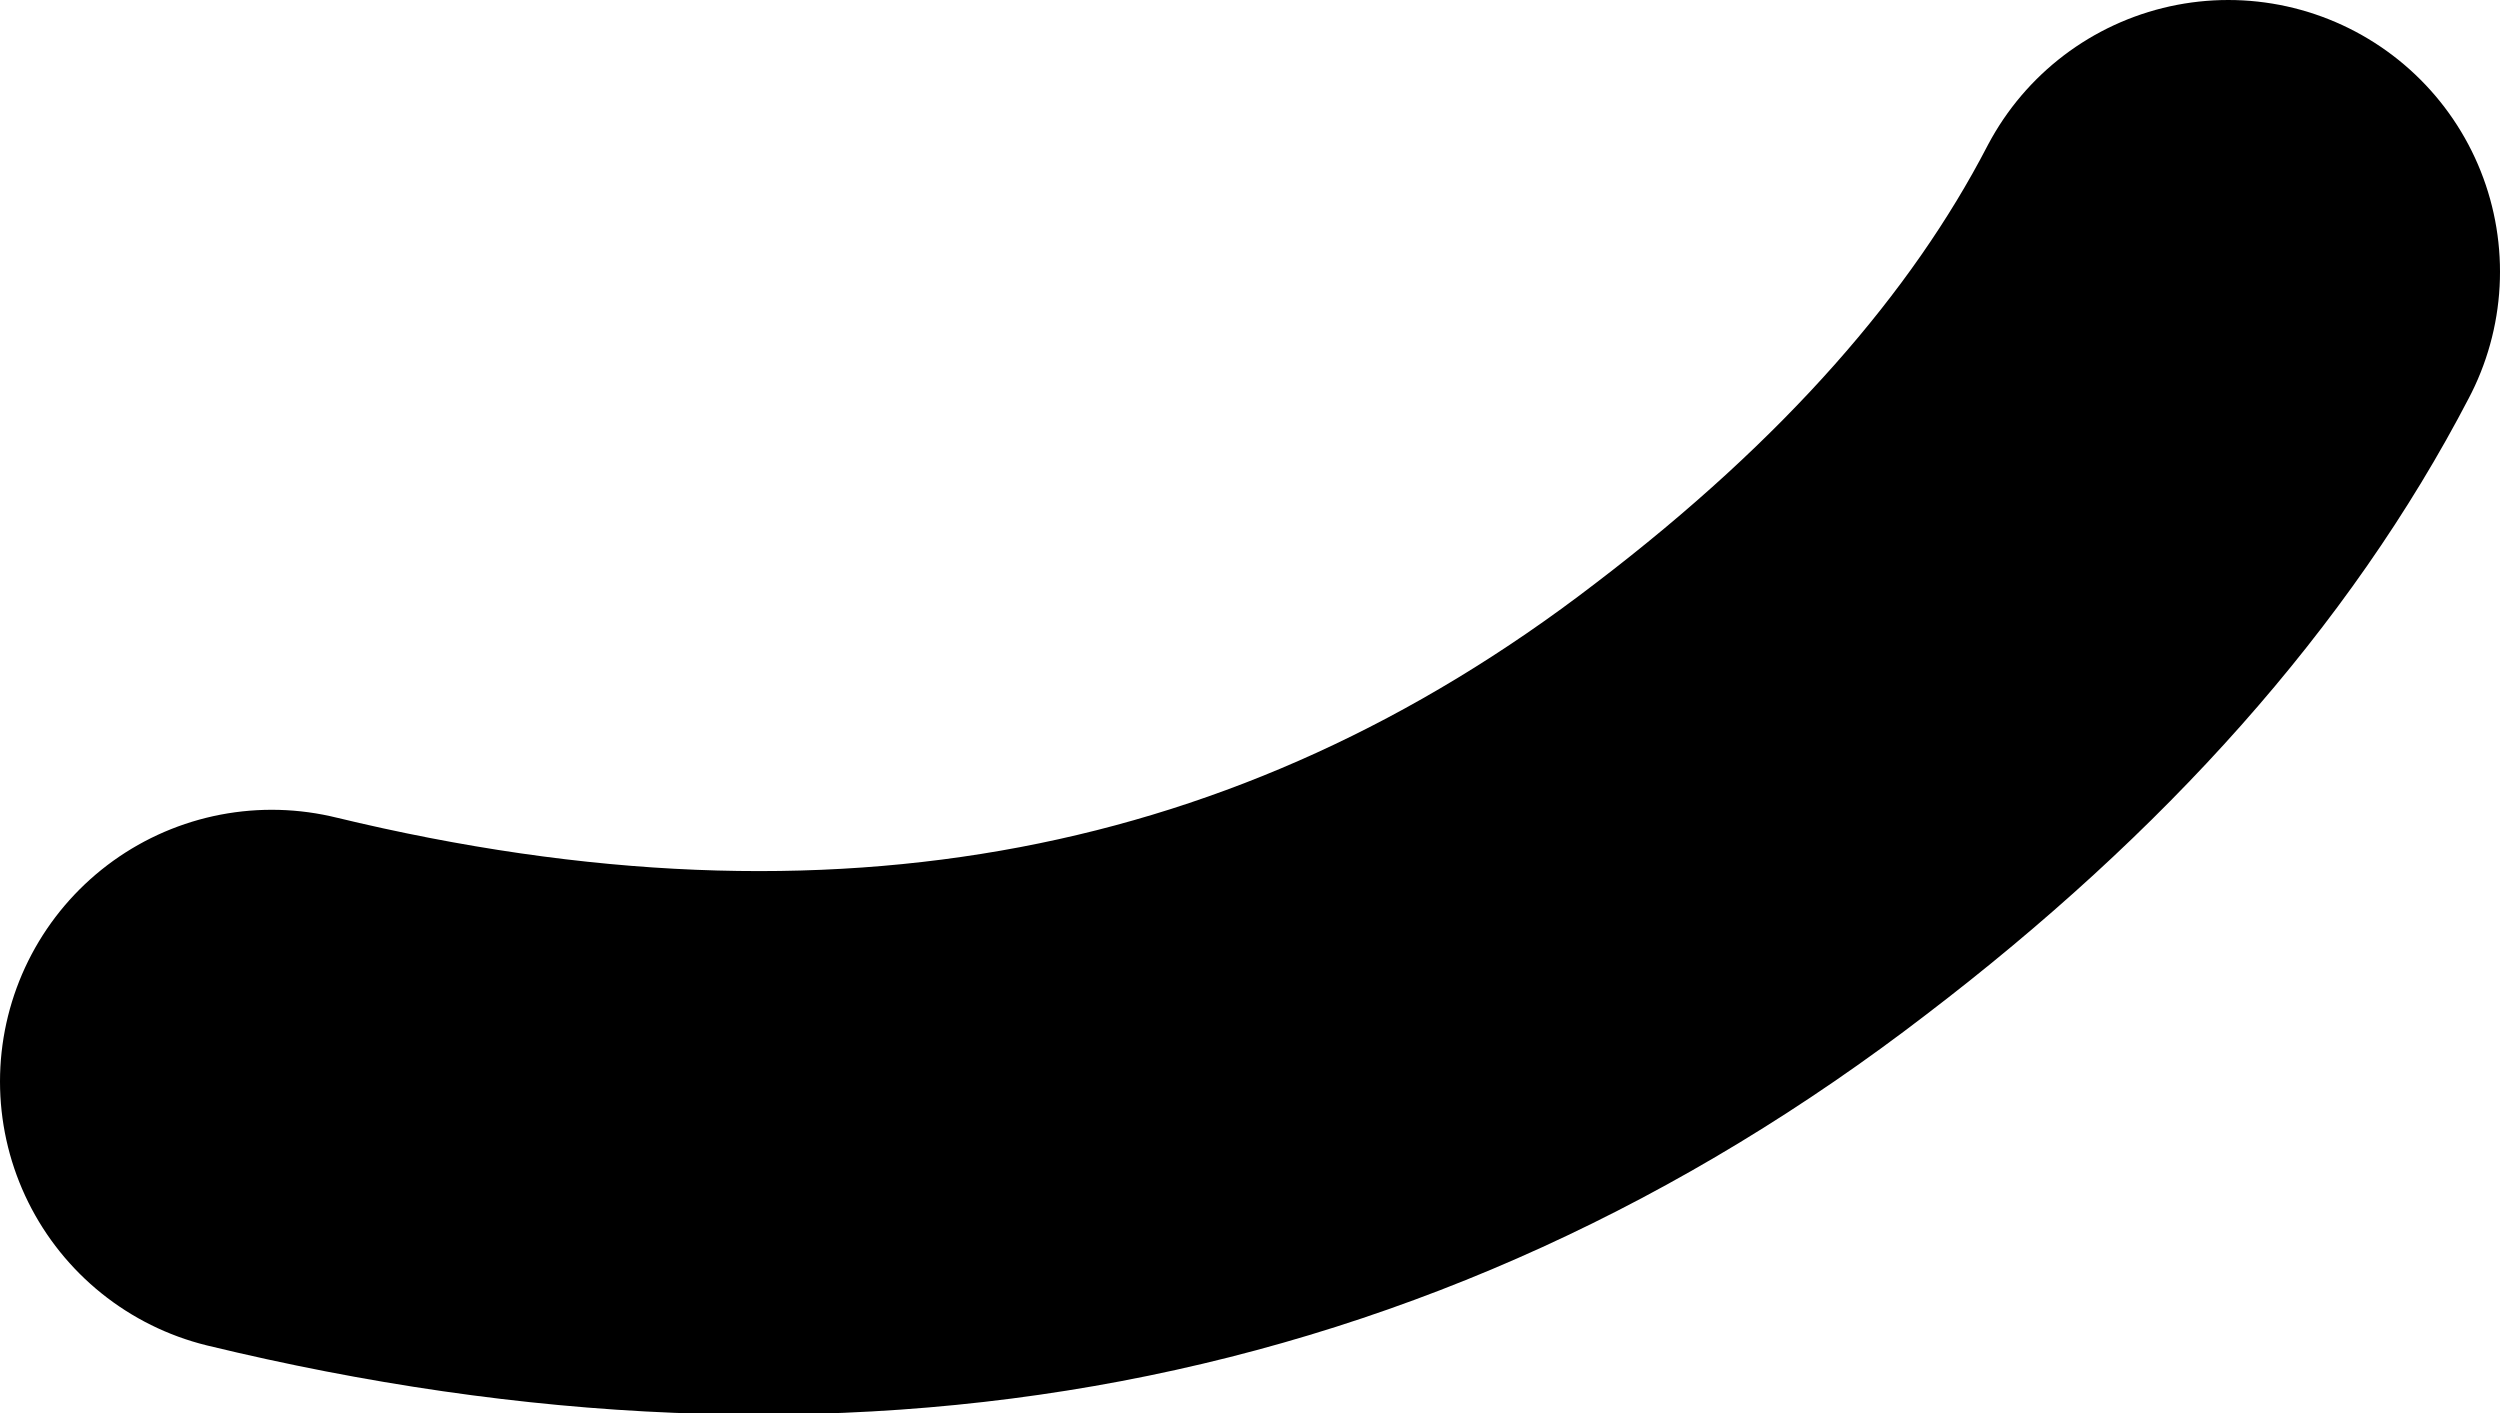 <?xml version="1.0" encoding="UTF-8" standalone="no"?>
<svg xmlns:xlink="http://www.w3.org/1999/xlink" height="13.0px" width="23.0px" xmlns="http://www.w3.org/2000/svg">
  <g transform="matrix(1.0, 0.0, 0.0, 1.0, 11.5, 6.5)">
    <path d="M9.0 -4.0 Q7.65 -1.4 4.7 0.85 -1.15 5.35 -9.0 3.45" fill="none" stroke="#000000" stroke-linecap="round" stroke-linejoin="round" stroke-width="5.0"/>
  </g>
</svg>
